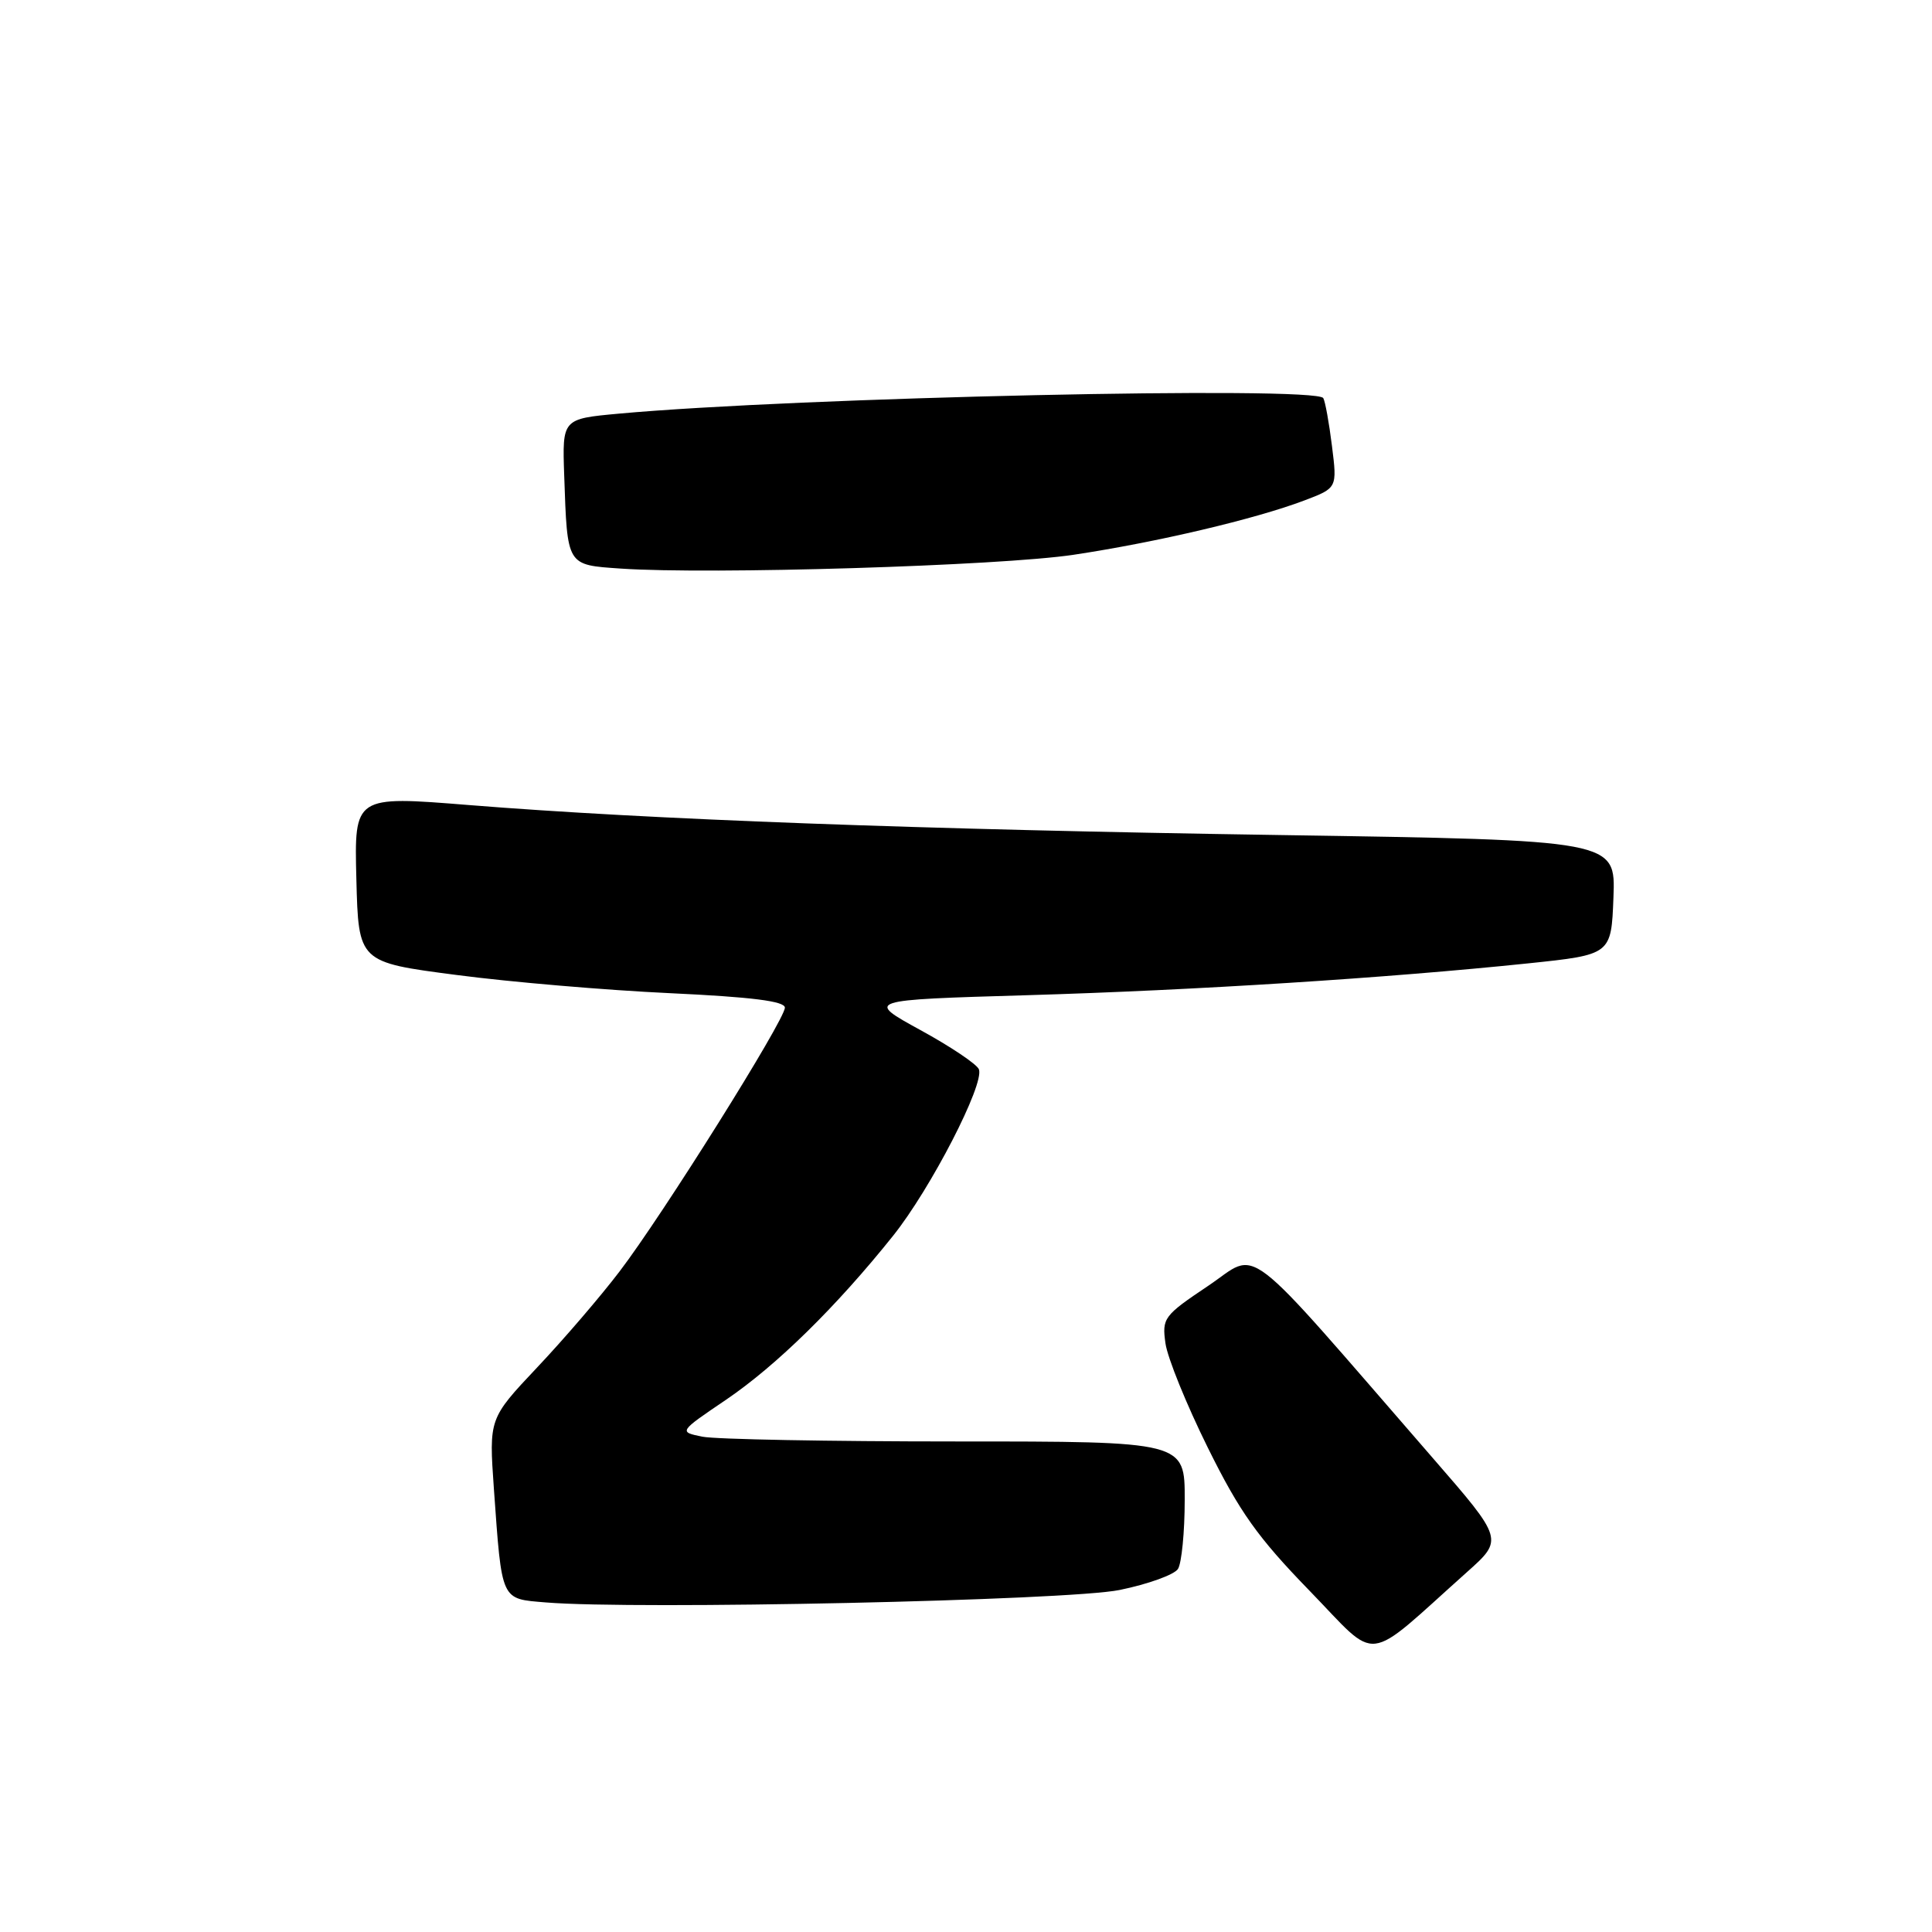 <?xml version="1.0" encoding="UTF-8" standalone="no"?>
<!DOCTYPE svg PUBLIC "-//W3C//DTD SVG 1.1//EN" "http://www.w3.org/Graphics/SVG/1.1/DTD/svg11.dtd" >
<svg xmlns="http://www.w3.org/2000/svg" xmlns:xlink="http://www.w3.org/1999/xlink" version="1.1" viewBox="0 0 256 256">
 <g >
 <path fill="currentColor"
d=" M 194.36 208.33 C 199.23 203.99 199.23 203.99 189.89 193.24 C 164.02 163.46 167.00 165.75 160.09 170.38 C 154.20 174.33 153.96 174.65 154.43 178.00 C 154.70 179.93 157.23 186.15 160.05 191.84 C 164.26 200.35 166.65 203.71 173.51 210.77 C 182.86 220.40 180.56 220.66 194.36 208.33 Z  M 148.36 210.68 C 152.13 209.91 155.61 208.65 156.09 207.89 C 156.57 207.12 156.98 203.01 156.98 198.75 C 157.00 191.00 157.00 191.00 126.63 191.00 C 109.92 191.00 94.83 190.72 93.08 190.37 C 89.92 189.73 89.92 189.73 96.21 185.47 C 102.89 180.93 110.81 173.16 118.32 163.77 C 123.31 157.54 130.47 143.66 129.71 141.69 C 129.45 141.02 125.97 138.68 121.96 136.49 C 114.69 132.50 114.69 132.50 136.09 131.87 C 158.43 131.21 183.76 129.60 202.50 127.65 C 213.50 126.50 213.50 126.50 213.79 118.91 C 214.08 111.33 214.08 111.33 169.79 110.65 C 121.82 109.92 85.97 108.59 62.09 106.67 C 46.94 105.45 46.94 105.45 47.22 116.47 C 47.50 127.50 47.50 127.50 60.50 129.19 C 67.65 130.13 80.36 131.21 88.75 131.60 C 99.61 132.11 104.00 132.66 104.00 133.52 C 104.00 135.15 87.79 161.02 82.09 168.48 C 79.58 171.78 74.66 177.51 71.15 181.22 C 64.79 187.97 64.79 187.97 65.44 197.24 C 66.52 212.29 66.31 211.83 72.32 212.33 C 84.22 213.32 141.55 212.08 148.36 210.68 Z  M 142.26 73.51 C 153.25 71.86 166.36 68.77 172.84 66.31 C 177.19 64.66 177.19 64.66 176.49 59.08 C 176.11 56.01 175.59 53.16 175.34 52.75 C 174.35 51.13 105.57 52.65 82.00 54.81 C 74.50 55.50 74.50 55.50 74.76 63.00 C 75.18 75.07 75.04 74.84 82.26 75.34 C 94.04 76.15 132.50 74.98 142.26 73.51 Z "/>
</g>
</svg>